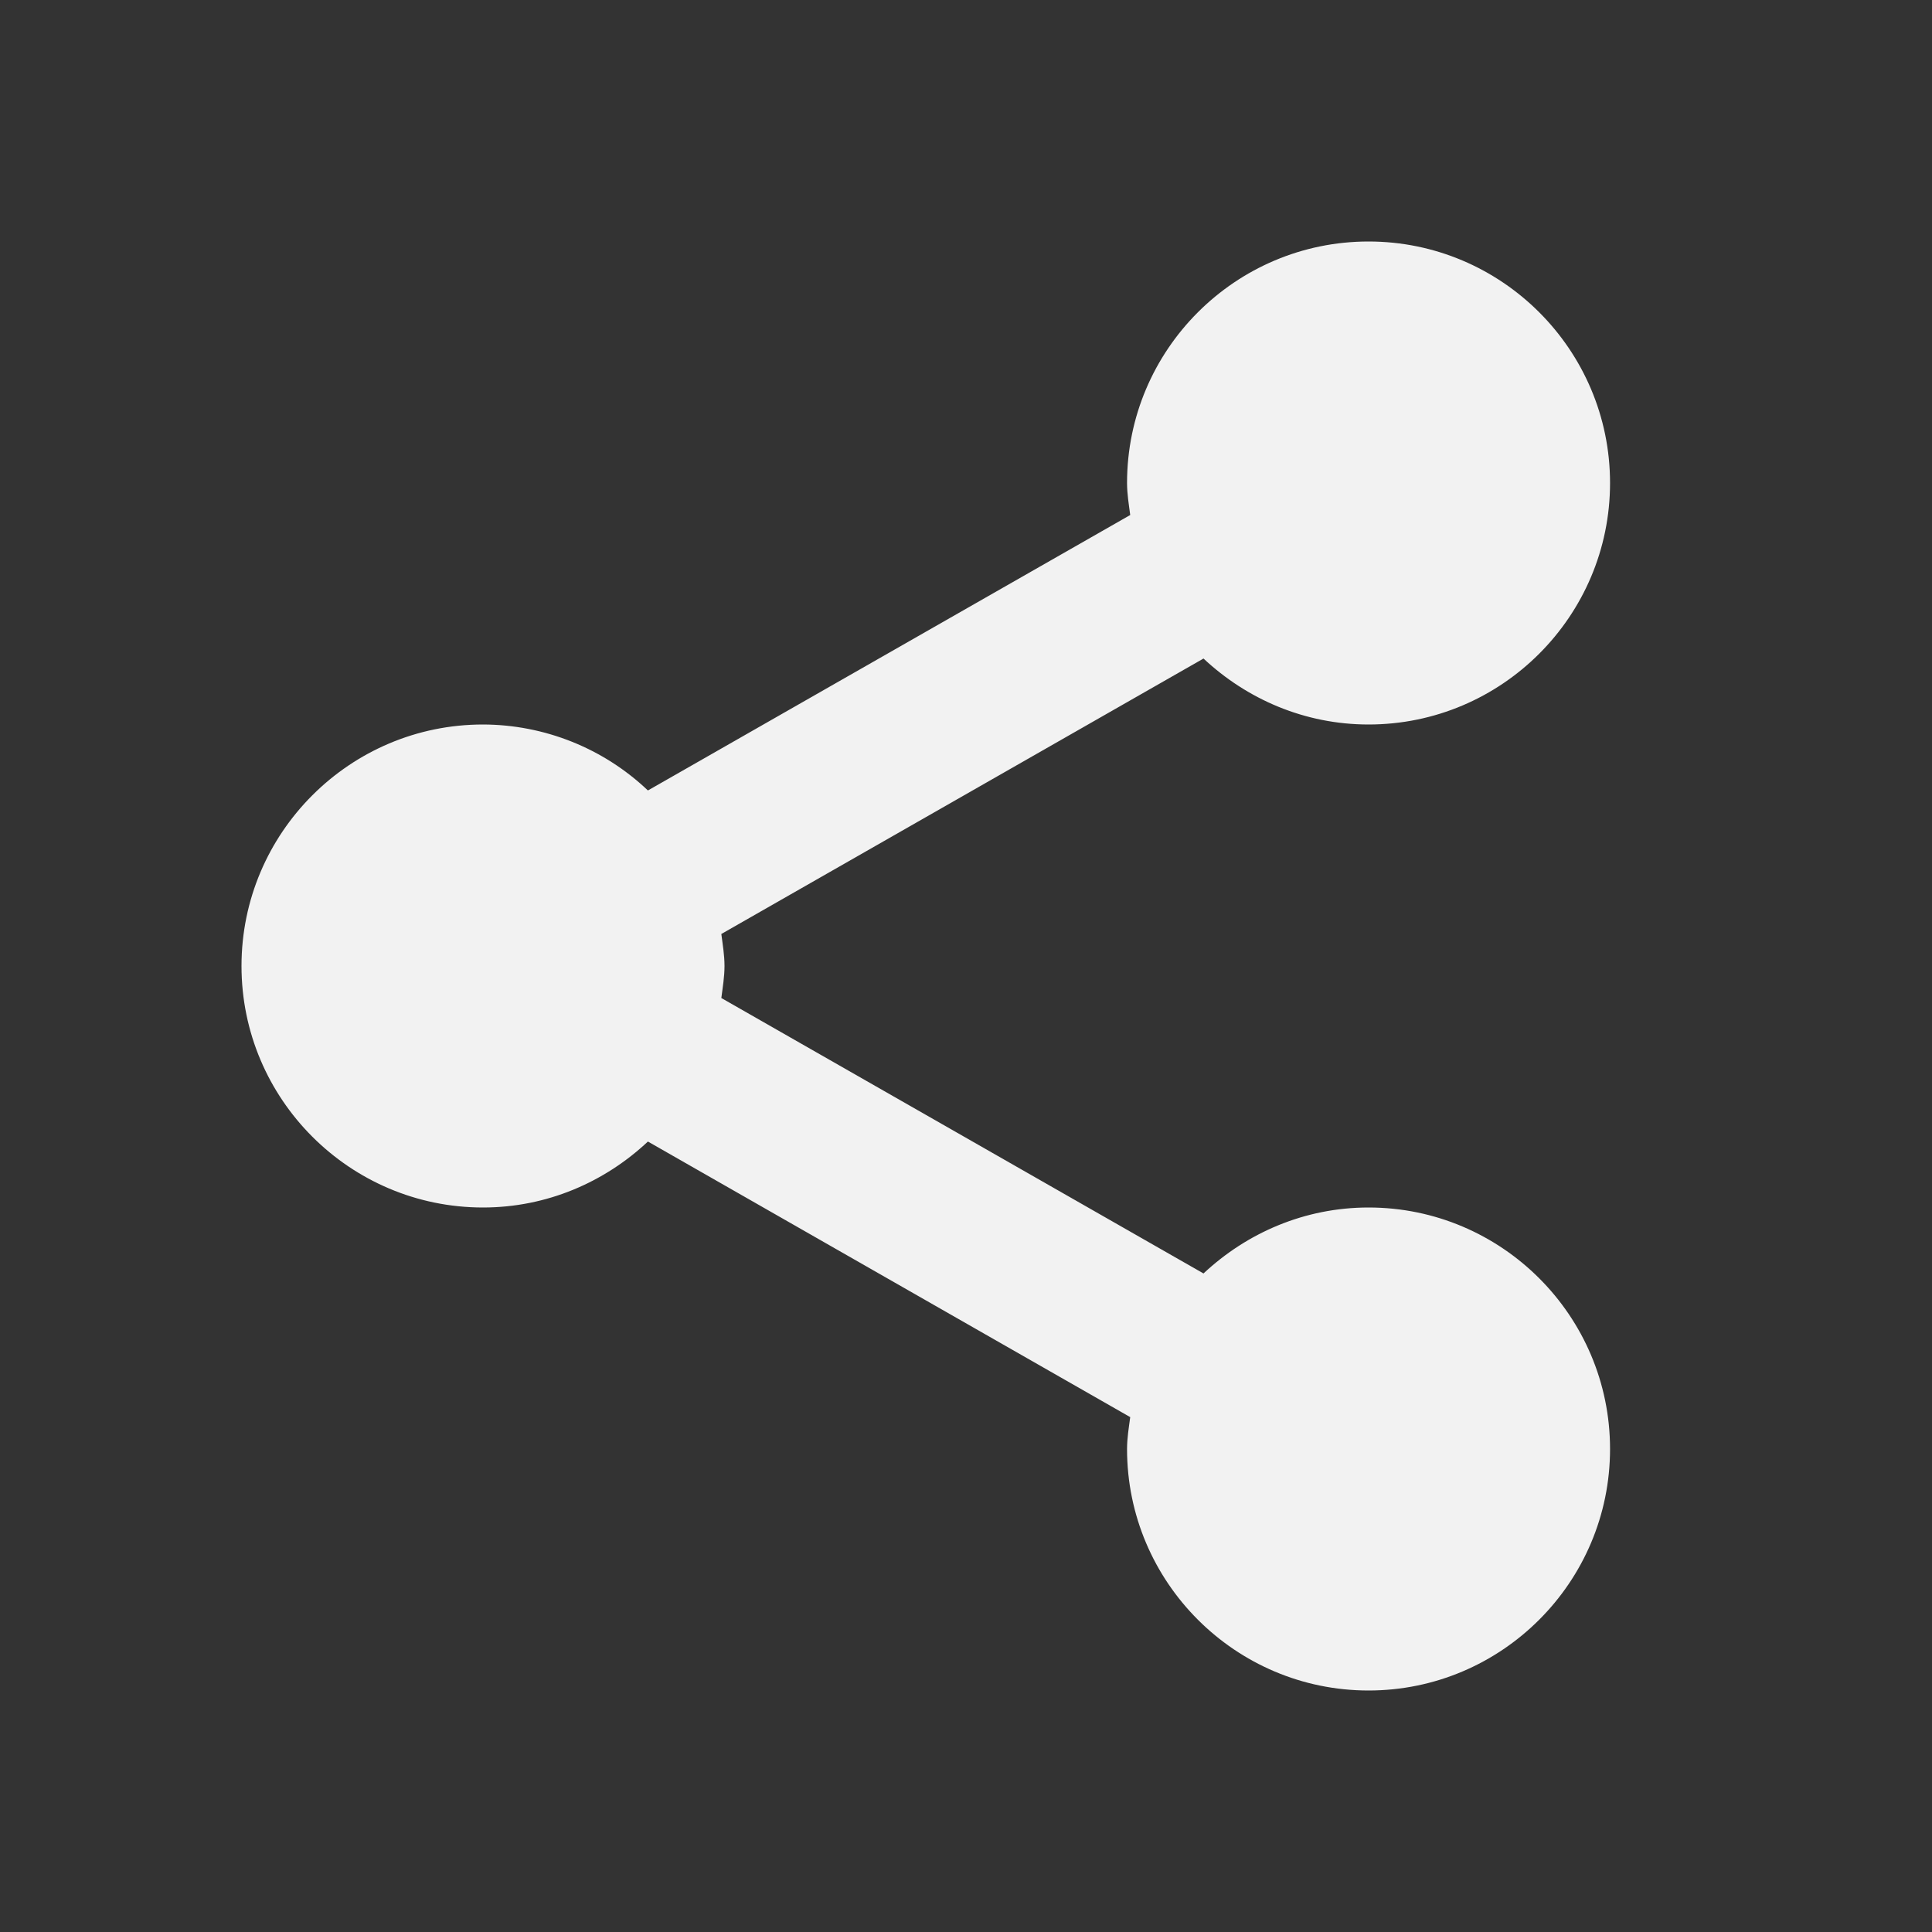 <svg width="14" height="14" viewBox="0 0 14 14" fill="none" xmlns="http://www.w3.org/2000/svg">
<rect x="0" y="0" width="14" height="14" fill="#333333" stroke="none"/>
<path d="M1.75 7C1.75 7.965 2.535 8.75 3.5 8.75C3.963 8.75 4.382 8.566 4.695 8.272L8.19 10.269C8.18 10.345 8.167 10.421 8.167 10.5C8.167 11.465 8.952 12.25 9.917 12.25C10.882 12.25 11.667 11.465 11.667 10.5C11.667 9.535 10.882 8.75 9.917 8.75C9.454 8.75 9.035 8.934 8.721 9.228L5.227 7.232C5.237 7.155 5.25 7.079 5.25 7C5.25 6.921 5.237 6.845 5.227 6.768L8.721 4.772C9.035 5.066 9.454 5.25 9.917 5.25C10.882 5.25 11.667 4.465 11.667 3.5C11.667 2.535 10.882 1.75 9.917 1.75C8.952 1.75 8.167 2.535 8.167 3.5C8.167 3.579 8.18 3.655 8.19 3.732L4.695 5.728C4.373 5.422 3.945 5.251 3.5 5.25C2.535 5.25 1.75 6.035 1.75 7Z" fill="#F2F2F2"/>
</svg>
